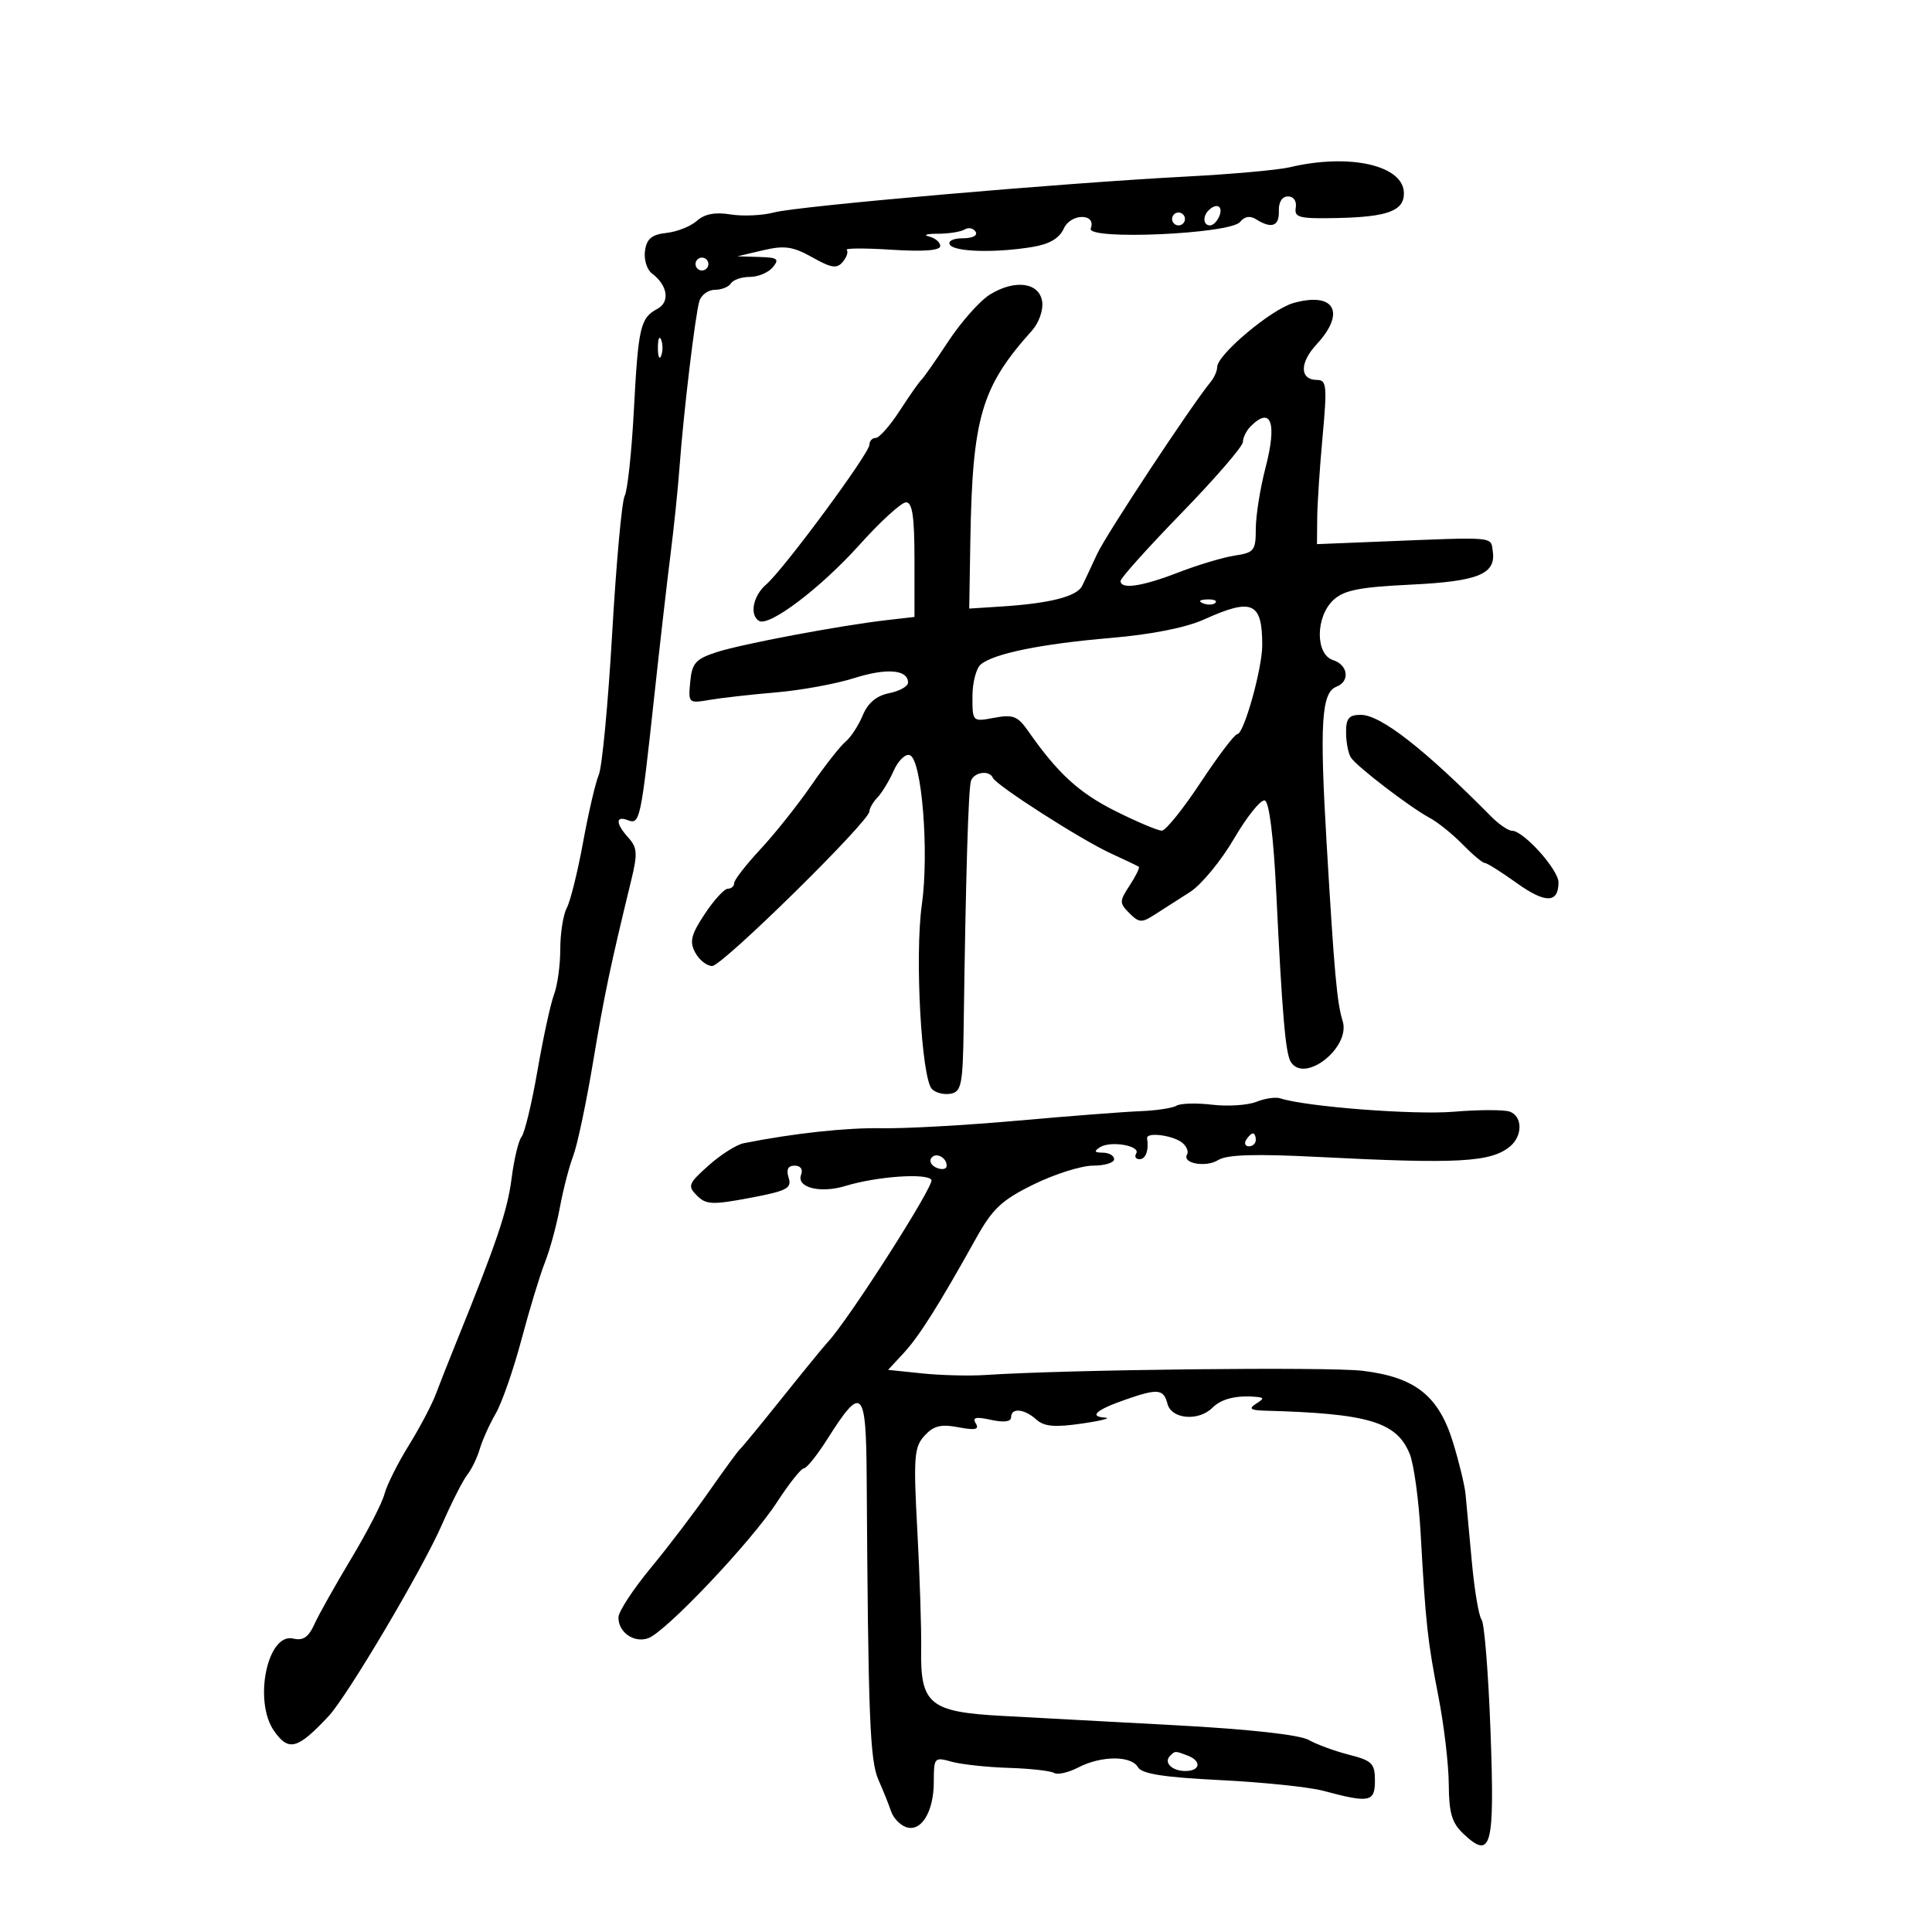 <svg xmlns="http://www.w3.org/2000/svg" width="300" height="300" viewBox="0 0 300 300" version="1.1">
	<path d="M 200.256 25.975 C 198.472 26.398, 191.272 27.045, 184.256 27.412 C 164.980 28.419, 123.938 31.990, 120.210 32.984 C 118.400 33.466, 115.352 33.607, 113.437 33.296 C 111.050 32.909, 109.412 33.219, 108.227 34.282 C 107.277 35.135, 105.150 35.983, 103.500 36.166 C 101.197 36.423, 100.420 37.068, 100.155 38.944 C 99.965 40.288, 100.443 41.863, 101.217 42.444 C 103.676 44.290, 104.082 46.886, 102.080 47.957 C 99.427 49.377, 99.111 50.741, 98.422 63.777 C 98.080 70.225, 97.441 76.175, 97.001 77 C 96.562 77.825, 95.688 87.406, 95.061 98.291 C 94.433 109.176, 93.499 119.076, 92.985 120.291 C 92.470 121.506, 91.369 126.231, 90.538 130.791 C 89.707 135.351, 88.570 139.934, 88.013 140.975 C 87.456 142.017, 87 144.894, 87 147.369 C 87 149.845, 86.566 153.011, 86.036 154.406 C 85.506 155.801, 84.348 161.110, 83.465 166.204 C 82.581 171.299, 81.468 175.936, 80.993 176.508 C 80.518 177.081, 79.816 180.014, 79.433 183.025 C 78.806 187.966, 77.106 192.995, 70.823 208.500 C 69.708 211.250, 68.288 214.850, 67.667 216.500 C 67.046 218.150, 65.144 221.751, 63.439 224.503 C 61.735 227.255, 60.051 230.630, 59.697 232.003 C 59.343 233.376, 57.026 237.875, 54.548 242 C 52.070 246.125, 49.490 250.723, 48.815 252.217 C 47.907 254.226, 47.054 254.805, 45.543 254.437 C 41.536 253.462, 39.312 264.144, 42.557 268.777 C 44.823 272.013, 46.194 271.644, 51.012 266.500 C 53.931 263.383, 65.578 243.708, 68.619 236.757 C 70.125 233.316, 71.898 229.825, 72.560 229 C 73.222 228.175, 74.093 226.375, 74.496 225 C 74.899 223.625, 76.013 221.150, 76.971 219.500 C 77.930 217.850, 79.732 212.675, 80.975 208 C 82.218 203.325, 83.860 197.925, 84.624 196 C 85.388 194.075, 86.428 190.250, 86.935 187.500 C 87.442 184.750, 88.373 181.150, 89.005 179.500 C 89.636 177.850, 91.019 171.325, 92.076 165 C 93.847 154.415, 94.743 150.146, 98.018 136.684 C 99.020 132.569, 98.958 131.611, 97.595 130.105 C 95.592 127.891, 95.542 126.610, 97.490 127.358 C 99.356 128.074, 99.510 127.358, 101.551 108.500 C 102.444 100.250, 103.604 90.125, 104.128 86 C 104.653 81.875, 105.279 75.800, 105.520 72.500 C 106.132 64.119, 107.958 48.848, 108.600 46.750 C 108.894 45.787, 109.978 45, 111.008 45 C 112.039 45, 113.160 44.550, 113.500 44 C 113.840 43.450, 115.161 43, 116.437 43 C 117.712 43, 119.315 42.325, 120 41.500 C 121.063 40.219, 120.752 39.985, 117.872 39.900 L 114.500 39.799 118.500 38.860 C 121.819 38.081, 123.118 38.268, 126.130 39.957 C 129.123 41.636, 129.956 41.758, 130.872 40.655 C 131.483 39.918, 131.754 39.087, 131.474 38.807 C 131.194 38.527, 134.348 38.515, 138.482 38.781 C 143.407 39.097, 146 38.898, 146 38.205 C 146 37.623, 145.213 36.955, 144.250 36.720 C 143.287 36.485, 143.898 36.294, 145.606 36.295 C 147.314 36.295, 149.196 35.997, 149.787 35.632 C 150.378 35.266, 151.144 35.425, 151.490 35.984 C 151.854 36.573, 151.019 37, 149.500 37 C 148.009 37, 147.148 37.431, 147.500 38 C 148.196 39.127, 154.567 39.297, 160.338 38.344 C 162.962 37.910, 164.497 37.004, 165.193 35.476 C 166.280 33.090, 170.285 33.095, 169.369 35.481 C 168.662 37.324, 191.052 36.341, 192.558 34.463 C 193.253 33.596, 194.109 33.457, 195.058 34.057 C 197.453 35.572, 198.663 35.123, 198.579 32.750 C 198.531 31.381, 199.088 30.500, 200 30.500 C 200.874 30.500, 201.377 31.231, 201.206 32.251 C 200.948 33.788, 201.743 33.984, 207.706 33.854 C 215.467 33.683, 218 32.741, 218 30.022 C 218 25.681, 209.582 23.761, 200.256 25.975 M 187.667 32.667 C 186.711 33.622, 186.845 35, 187.893 35 C 188.384 35, 189.045 34.325, 189.362 33.500 C 189.947 31.976, 188.881 31.452, 187.667 32.667 M 182 34 C 182 34.550, 182.450 35, 183 35 C 183.550 35, 184 34.550, 184 34 C 184 33.450, 183.550 33, 183 33 C 182.450 33, 182 33.450, 182 34 M 108 41 C 108 41.550, 108.450 42, 109 42 C 109.550 42, 110 41.550, 110 41 C 110 40.450, 109.550 40, 109 40 C 108.450 40, 108 40.450, 108 41 M 153.692 45.752 C 152.148 46.714, 149.252 49.975, 147.258 53 C 145.264 56.025, 143.373 58.725, 143.057 59 C 142.740 59.275, 141.242 61.413, 139.726 63.750 C 138.211 66.088, 136.528 68, 135.986 68 C 135.444 68, 135 68.480, 135 69.066 C 135 70.403, 121.672 88.444, 118.986 90.744 C 116.941 92.495, 116.345 95.477, 117.854 96.410 C 119.418 97.376, 127.428 91.318, 133.442 84.619 C 136.710 80.978, 139.973 78, 140.692 78 C 141.671 78, 142 80.236, 142 86.899 L 142 95.799 137.750 96.286 C 130.433 97.124, 115.150 100.003, 111.242 101.278 C 108.019 102.331, 107.455 102.968, 107.177 105.875 C 106.860 109.191, 106.913 109.240, 110.177 108.680 C 112.005 108.366, 116.650 107.842, 120.500 107.516 C 124.350 107.190, 129.800 106.194, 132.612 105.302 C 137.685 103.692, 141 103.965, 141 105.994 C 141 106.575, 139.684 107.313, 138.076 107.635 C 136.098 108.030, 134.769 109.144, 133.968 111.077 C 133.317 112.648, 132.111 114.493, 131.287 115.177 C 130.464 115.860, 128.070 118.913, 125.969 121.960 C 123.867 125.007, 120.315 129.469, 118.074 131.876 C 115.833 134.283, 114 136.646, 114 137.126 C 114 137.607, 113.556 138, 113.014 138 C 112.472 138, 110.862 139.763, 109.435 141.918 C 107.302 145.142, 107.040 146.206, 107.956 147.918 C 108.569 149.063, 109.753 150, 110.588 150 C 112.148 150, 135 127.530, 135 125.996 C 135 125.527, 135.568 124.548, 136.262 123.821 C 136.956 123.095, 138.087 121.227, 138.776 119.671 C 139.465 118.116, 140.585 117.027, 141.264 117.253 C 143.133 117.872, 144.297 132.289, 143.141 140.500 C 142.025 148.435, 143.075 167.475, 144.719 169.119 C 145.307 169.707, 146.623 170.025, 147.644 169.827 C 149.293 169.506, 149.515 168.351, 149.637 159.483 C 149.959 136.073, 150.366 122.418, 150.775 121.250 C 151.258 119.875, 153.637 119.544, 154.167 120.777 C 154.664 121.935, 167.903 130.416, 172.500 132.521 C 174.700 133.528, 176.648 134.459, 176.830 134.589 C 177.011 134.720, 176.379 136.018, 175.426 137.473 C 173.801 139.952, 173.798 140.226, 175.372 141.800 C 176.879 143.308, 177.290 143.327, 179.353 141.990 C 180.618 141.171, 183.070 139.600, 184.801 138.500 C 186.533 137.400, 189.604 133.673, 191.626 130.217 C 193.648 126.761, 195.797 124.098, 196.401 124.298 C 197.085 124.524, 197.755 129.921, 198.175 138.581 C 199.091 157.493, 199.611 163.561, 200.427 164.881 C 202.556 168.327, 209.770 162.648, 208.486 158.538 C 207.603 155.712, 207.191 151.154, 206 131 C 204.893 112.292, 205.192 107.524, 207.527 106.628 C 209.662 105.809, 209.334 103.241, 207 102.500 C 204.228 101.620, 204.258 95.769, 207.048 93.170 C 208.686 91.644, 211.078 91.167, 219.009 90.785 C 229.552 90.278, 232.308 89.157, 231.798 85.588 C 231.469 83.285, 232.408 83.367, 214.500 84.090 L 204.500 84.493 204.534 80.497 C 204.553 78.298, 204.930 72.563, 205.374 67.750 C 206.086 60.017, 205.991 59, 204.558 59 C 201.808 59, 201.751 56.372, 204.438 53.472 C 209.042 48.504, 207.212 45.255, 200.825 47.059 C 197.393 48.029, 189 55.086, 189 57.002 C 189 57.597, 188.550 58.628, 188.001 59.292 C 185.052 62.858, 171.756 83.001, 170.373 86 C 169.484 87.925, 168.431 90.165, 168.033 90.979 C 167.228 92.622, 163.037 93.692, 155.500 94.178 L 150.500 94.500 150.674 84 C 150.992 64.809, 152.369 60.106, 160.232 51.348 C 161.313 50.145, 162.018 48.160, 161.832 46.848 C 161.407 43.846, 157.583 43.331, 153.692 45.752 M 102.158 54 C 102.158 55.375, 102.385 55.938, 102.662 55.250 C 102.940 54.563, 102.940 53.438, 102.662 52.750 C 102.385 52.063, 102.158 52.625, 102.158 54 M 194.200 66.200 C 193.540 66.860, 193 67.951, 193 68.624 C 193 69.297, 188.725 74.250, 183.500 79.630 C 178.275 85.010, 174 89.769, 174 90.206 C 174 91.571, 177.317 91.082, 183.014 88.876 C 186.031 87.708, 189.963 86.534, 191.750 86.267 C 194.740 85.820, 195 85.487, 195 82.101 C 195 80.076, 195.679 75.814, 196.509 72.628 C 198.328 65.645, 197.384 63.016, 194.200 66.200 M 186.813 93.683 C 187.534 93.972, 188.397 93.936, 188.729 93.604 C 189.061 93.272, 188.471 93.036, 187.417 93.079 C 186.252 93.127, 186.015 93.364, 186.813 93.683 M 187 96.175 C 184.157 97.460, 178.818 98.522, 172.500 99.059 C 161.697 99.976, 154.338 101.475, 152.289 103.175 C 151.580 103.763, 151 106.010, 151 108.168 C 151 112.084, 151.006 112.090, 154.386 111.455 C 157.292 110.910, 158.035 111.198, 159.636 113.493 C 164.228 120.075, 167.542 123.115, 173.222 125.953 C 176.576 127.629, 179.810 128.993, 180.410 128.985 C 181.009 128.976, 183.725 125.601, 186.443 121.485 C 189.162 117.368, 191.718 114, 192.122 114 C 193.148 114, 196 103.834, 196 100.178 C 196 93.497, 194.450 92.808, 187 96.175 M 209.015 113.750 C 209.024 115.263, 209.361 117.008, 209.765 117.629 C 210.679 119.033, 218.960 125.373, 222.018 127.009 C 223.265 127.677, 225.556 129.523, 227.109 131.112 C 228.662 132.700, 230.212 134, 230.553 134 C 230.894 134, 233.122 135.400, 235.504 137.110 C 239.959 140.309, 242 140.280, 242 137.018 C 242 135.037, 236.569 129, 234.788 129 C 234.206 129, 232.729 127.987, 231.507 126.750 C 221.193 116.309, 214.384 111, 211.306 111 C 209.453 111, 209.003 111.541, 209.015 113.750 M 195.082 171.092 C 193.752 171.625, 190.666 171.825, 188.224 171.538 C 185.782 171.250, 183.292 171.320, 182.690 171.691 C 182.089 172.063, 179.550 172.447, 177.048 172.544 C 174.547 172.641, 165.975 173.303, 158 174.016 C 150.025 174.728, 140.575 175.256, 137 175.190 C 131.436 175.086, 123.216 175.977, 115.471 177.522 C 114.355 177.745, 111.903 179.301, 110.023 180.980 C 106.877 183.788, 106.733 184.161, 108.217 185.645 C 109.639 187.068, 110.613 187.111, 116.445 186.010 C 122.206 184.923, 122.982 184.520, 122.462 182.881 C 122.055 181.597, 122.353 181, 123.401 181 C 124.312 181, 124.717 181.574, 124.396 182.410 C 123.632 184.400, 127.362 185.349, 131.266 184.157 C 136.146 182.668, 143.953 182.115, 144.631 183.212 C 145.136 184.029, 131.786 204.923, 128.552 208.377 C 127.973 208.994, 124.801 212.875, 121.502 217 C 118.203 221.125, 115.245 224.725, 114.927 225 C 114.610 225.275, 112.467 228.200, 110.165 231.500 C 107.864 234.800, 103.750 240.200, 101.023 243.500 C 98.297 246.800, 96.051 250.232, 96.033 251.128 C 95.986 253.429, 98.407 255.151, 100.623 254.393 C 103.338 253.466, 116.661 239.402, 120.654 233.250 C 122.528 230.363, 124.408 228, 124.831 228 C 125.255 228, 126.899 225.946, 128.486 223.436 C 133.844 214.960, 134.490 215.588, 134.577 229.348 C 134.813 266.746, 135.070 273.352, 136.408 276.381 C 137.166 278.096, 138.049 280.298, 138.370 281.273 C 138.692 282.248, 139.705 283.333, 140.622 283.685 C 142.992 284.595, 145 281.391, 145 276.700 C 145 272.907, 145.087 272.808, 147.750 273.553 C 149.262 273.976, 153.248 274.408, 156.608 274.514 C 159.967 274.620, 163.149 274.974, 163.679 275.302 C 164.210 275.630, 165.900 275.246, 167.436 274.449 C 170.992 272.604, 175.665 272.585, 176.700 274.411 C 177.287 275.445, 180.698 275.980, 189.500 276.415 C 196.100 276.741, 203.300 277.491, 205.500 278.081 C 212.670 280.003, 213.500 279.839, 213.500 276.500 C 213.500 273.836, 213.052 273.386, 209.500 272.482 C 207.300 271.922, 204.469 270.884, 203.209 270.175 C 201.792 269.378, 193.967 268.511, 182.709 267.905 C 172.694 267.365, 160.450 266.704, 155.500 266.436 C 144.364 265.832, 142.893 264.612, 143.038 256.104 C 143.090 253.022, 142.823 244.746, 142.444 237.713 C 141.827 226.243, 141.940 224.723, 143.546 222.950 C 144.954 221.394, 146.076 221.111, 148.812 221.625 C 151.450 222.119, 152.103 221.976, 151.519 221.031 C 150.938 220.090, 151.513 219.954, 153.875 220.473 C 155.869 220.910, 157 220.768, 157 220.079 C 157 218.558, 159.053 218.739, 160.921 220.424 C 162.135 221.518, 163.773 221.663, 168 221.049 C 171.025 220.609, 172.638 220.193, 171.583 220.125 C 169.027 219.958, 170.215 218.916, 174.769 217.330 C 179.808 215.575, 180.679 215.664, 181.290 218 C 181.912 220.379, 186.122 220.735, 188.267 218.590 C 189.640 217.217, 191.957 216.635, 195 216.900 C 196.333 217.016, 196.333 217.138, 195 218 C 193.842 218.749, 194.184 218.988, 196.500 219.051 C 212.495 219.486, 216.839 220.783, 218.890 225.733 C 219.534 227.289, 220.299 232.822, 220.591 238.031 C 221.381 252.154, 221.665 254.761, 223.370 263.500 C 224.228 267.900, 224.946 274.009, 224.965 277.076 C 224.993 281.549, 225.448 283.072, 227.265 284.780 C 231.580 288.833, 232.104 286.849, 231.451 268.939 C 231.121 259.912, 230.497 252.071, 230.063 251.513 C 229.629 250.956, 228.946 246.900, 228.545 242.500 C 228.144 238.100, 227.704 233.375, 227.568 232 C 227.432 230.625, 226.561 227.025, 225.633 224 C 223.404 216.739, 219.763 213.848, 211.599 212.858 C 206.277 212.213, 165.597 212.665, 153 213.509 C 150.525 213.675, 146.115 213.564, 143.200 213.262 L 137.901 212.713 140.318 210.106 C 142.723 207.513, 145.725 202.755, 151.561 192.289 C 154.139 187.664, 155.552 186.343, 160.535 183.900 C 163.788 182.305, 167.923 181, 169.725 181 C 171.526 181, 173 180.550, 173 180 C 173 179.450, 172.213 178.993, 171.250 178.985 C 169.930 178.973, 169.823 178.765, 170.815 178.136 C 172.460 177.092, 177.171 177.914, 176.429 179.114 C 176.128 179.601, 176.359 180, 176.941 180 C 177.909 180, 178.411 178.624, 178.123 176.763 C 177.961 175.721, 182.267 176.296, 183.645 177.500 C 184.275 178.050, 184.584 178.841, 184.332 179.257 C 183.489 180.649, 187.240 181.331, 189.156 180.134 C 190.521 179.282, 194.871 179.148, 204.774 179.654 C 226.423 180.760, 231.512 180.480, 234.479 178.017 C 236.444 176.386, 236.434 173.380, 234.460 172.623 C 233.613 172.298, 229.676 172.302, 225.710 172.631 C 219.517 173.145, 202.777 171.850, 198.792 170.547 C 198.081 170.315, 196.412 170.560, 195.082 171.092 M 193.500 177 C 193.160 177.550, 193.359 178, 193.941 178 C 194.523 178, 195 177.550, 195 177 C 195 176.450, 194.802 176, 194.559 176 C 194.316 176, 193.840 176.450, 193.500 177 M 144.575 179.879 C 144.265 180.380, 144.684 181.048, 145.506 181.364 C 146.328 181.679, 147 181.528, 147 181.028 C 147 179.672, 145.223 178.830, 144.575 179.879 M 181.694 272.639 C 180.651 273.682, 181.972 275, 184.059 275 C 186.395 275, 186.627 273.455, 184.418 272.607 C 182.466 271.858, 182.476 271.858, 181.694 272.639" stroke="none" fill="black" fill-rule="evenodd"/>
</svg>